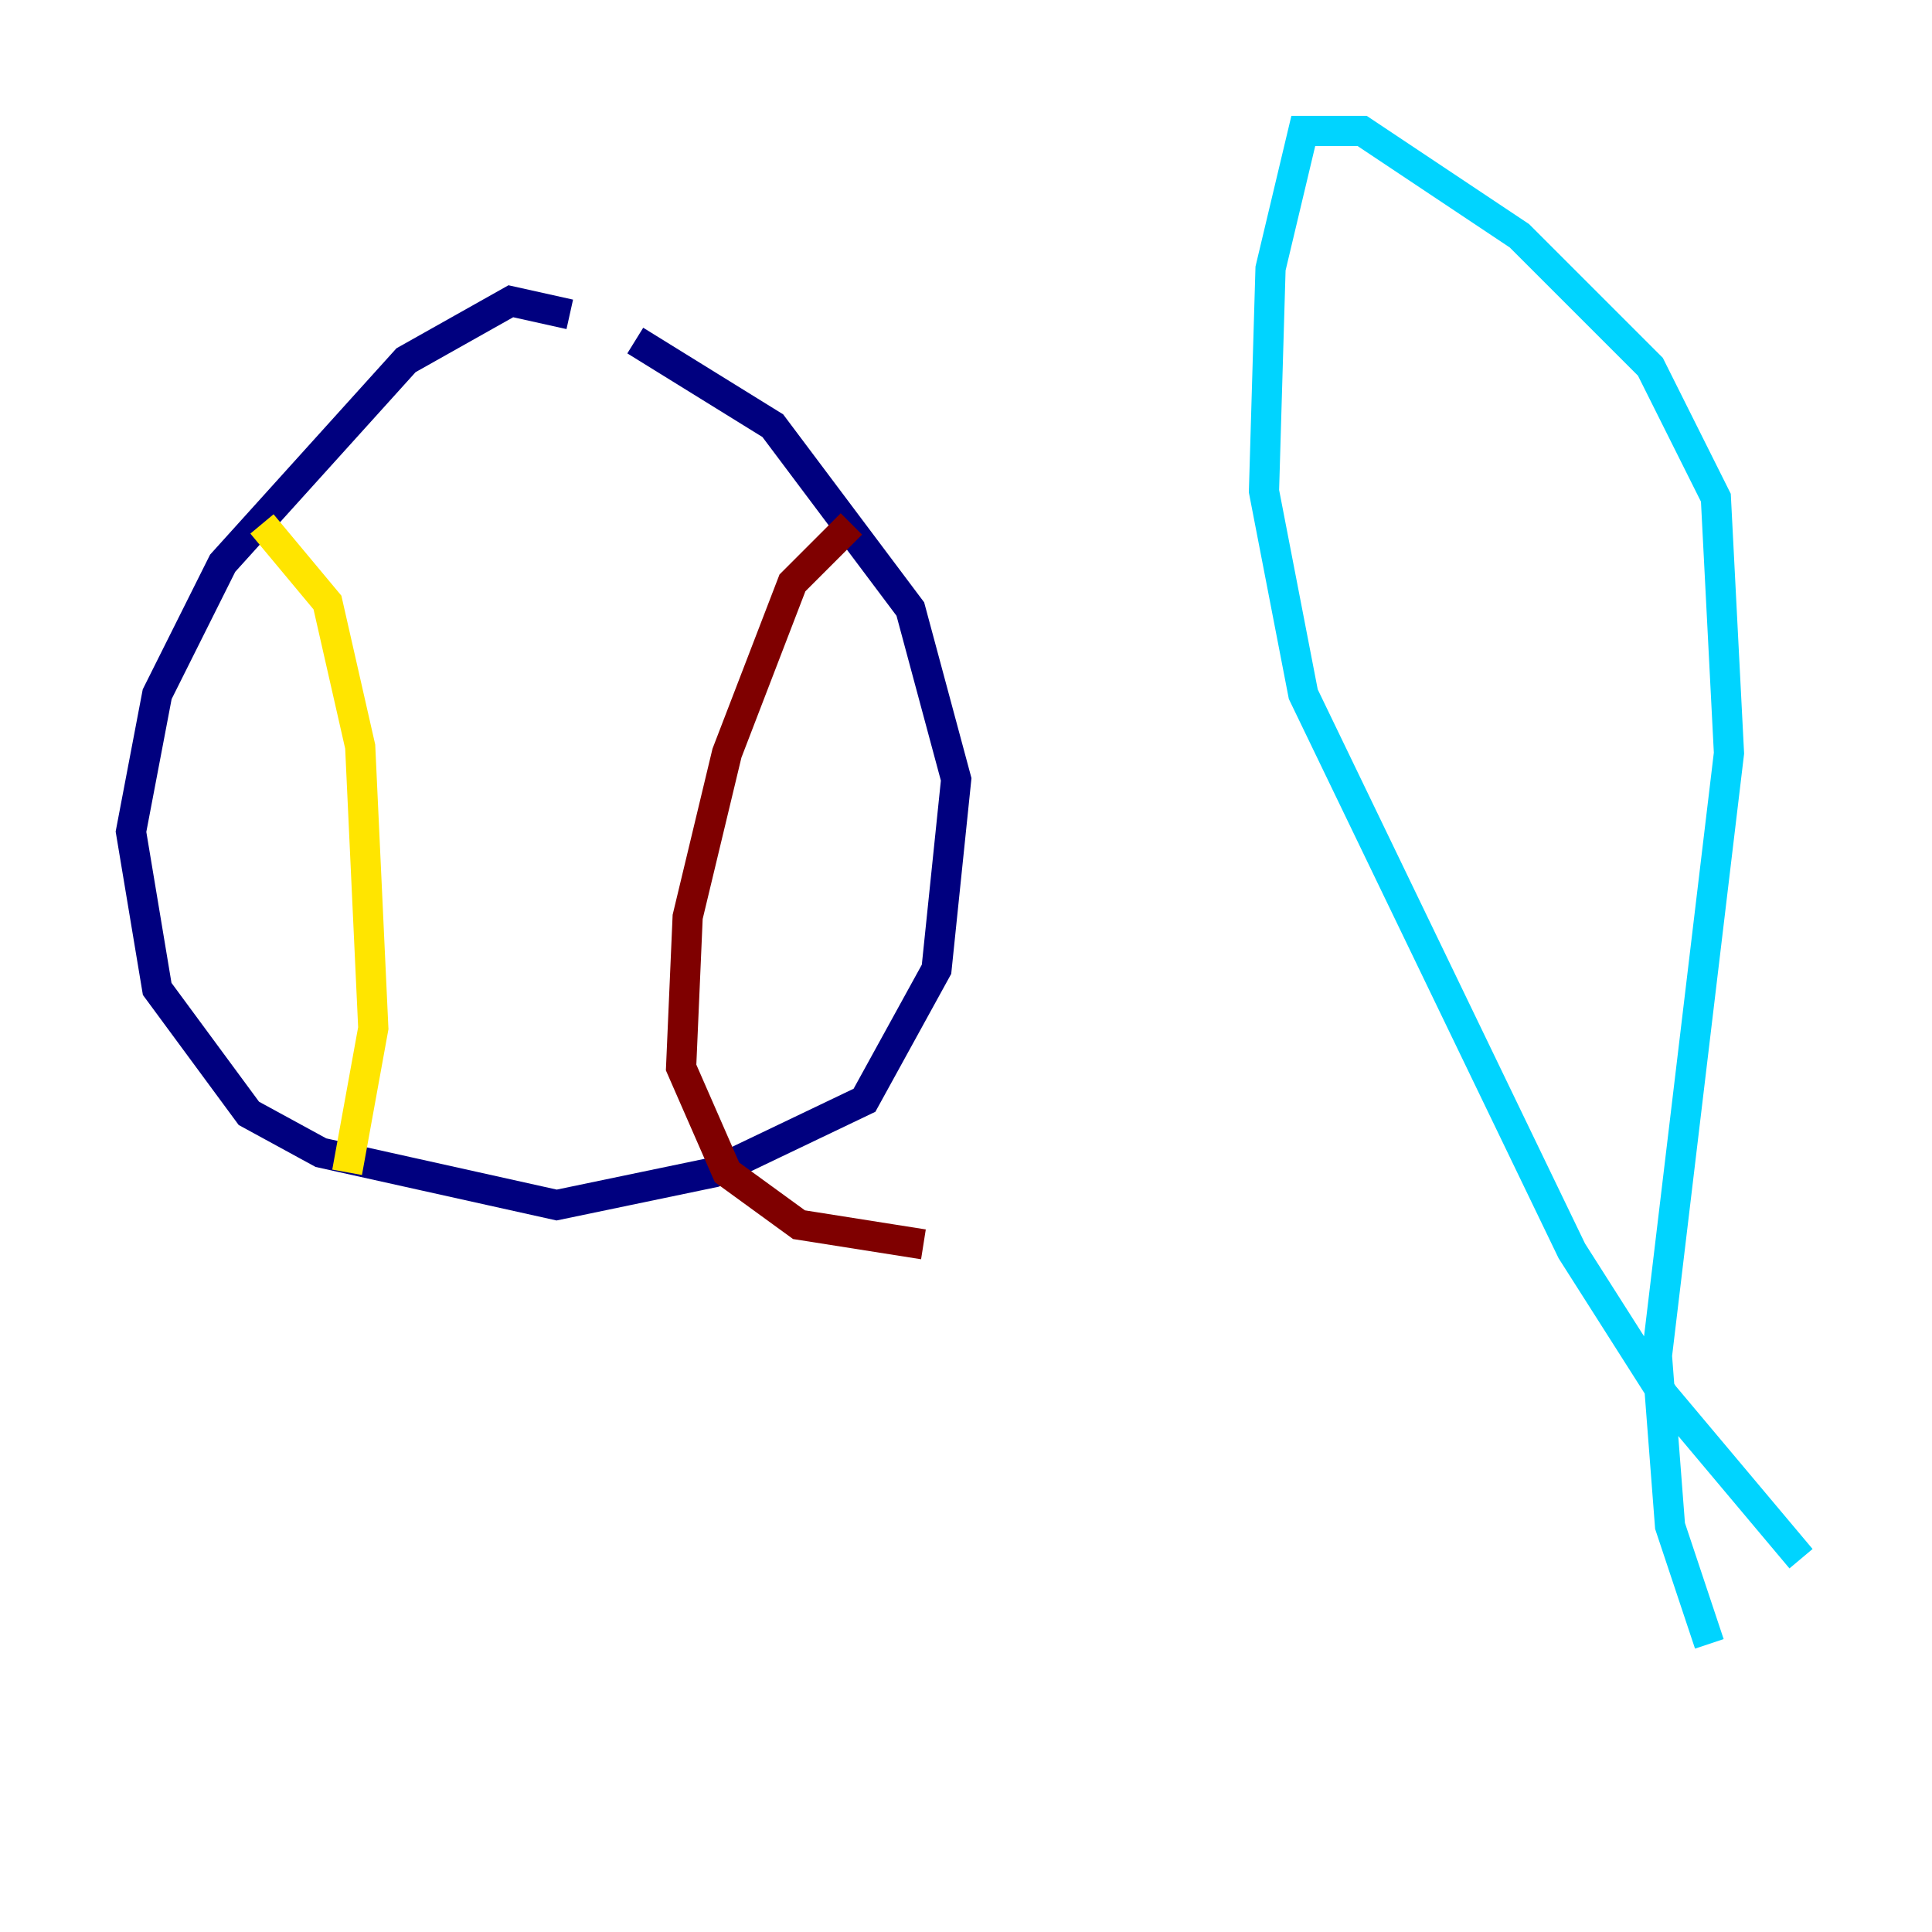 <?xml version="1.0" encoding="utf-8" ?>
<svg baseProfile="tiny" height="128" version="1.2" viewBox="0,0,128,128" width="128" xmlns="http://www.w3.org/2000/svg" xmlns:ev="http://www.w3.org/2001/xml-events" xmlns:xlink="http://www.w3.org/1999/xlink"><defs /><polyline fill="none" points="37.749,20.827 33.844,19.959 26.902,23.864 14.752,37.315 10.414,45.993 8.678,55.105 10.414,65.519 16.488,73.763 21.261,76.366 36.881,79.837 47.295,77.668 57.275,72.895 62.047,64.217 63.349,51.634 60.312,40.352 51.2,28.203 42.088,22.563" stroke="#00007f" stroke-width="2" /><polyline fill="none" points="119.322,103.268 110.21,92.42 104.136,82.875 86.346,45.993 83.742,32.542 84.176,17.79 86.346,8.678 90.251,8.678 100.664,15.62 109.342,24.298 113.681,32.976 114.549,49.898 109.776,89.817 110.644,101.098 113.248,108.909" stroke="#00d4ff" stroke-width="2" /><polyline fill="none" points="17.356,34.712 21.695,39.919 23.864,49.464 24.732,68.122 22.997,77.668" stroke="#ffe500" stroke-width="2" /><polyline fill="none" points="56.407,34.712 52.502,38.617 48.163,49.898 45.559,60.746 45.125,70.725 48.163,77.668 52.936,81.139 61.18,82.441" stroke="#7f0000" stroke-width="2" /></svg>